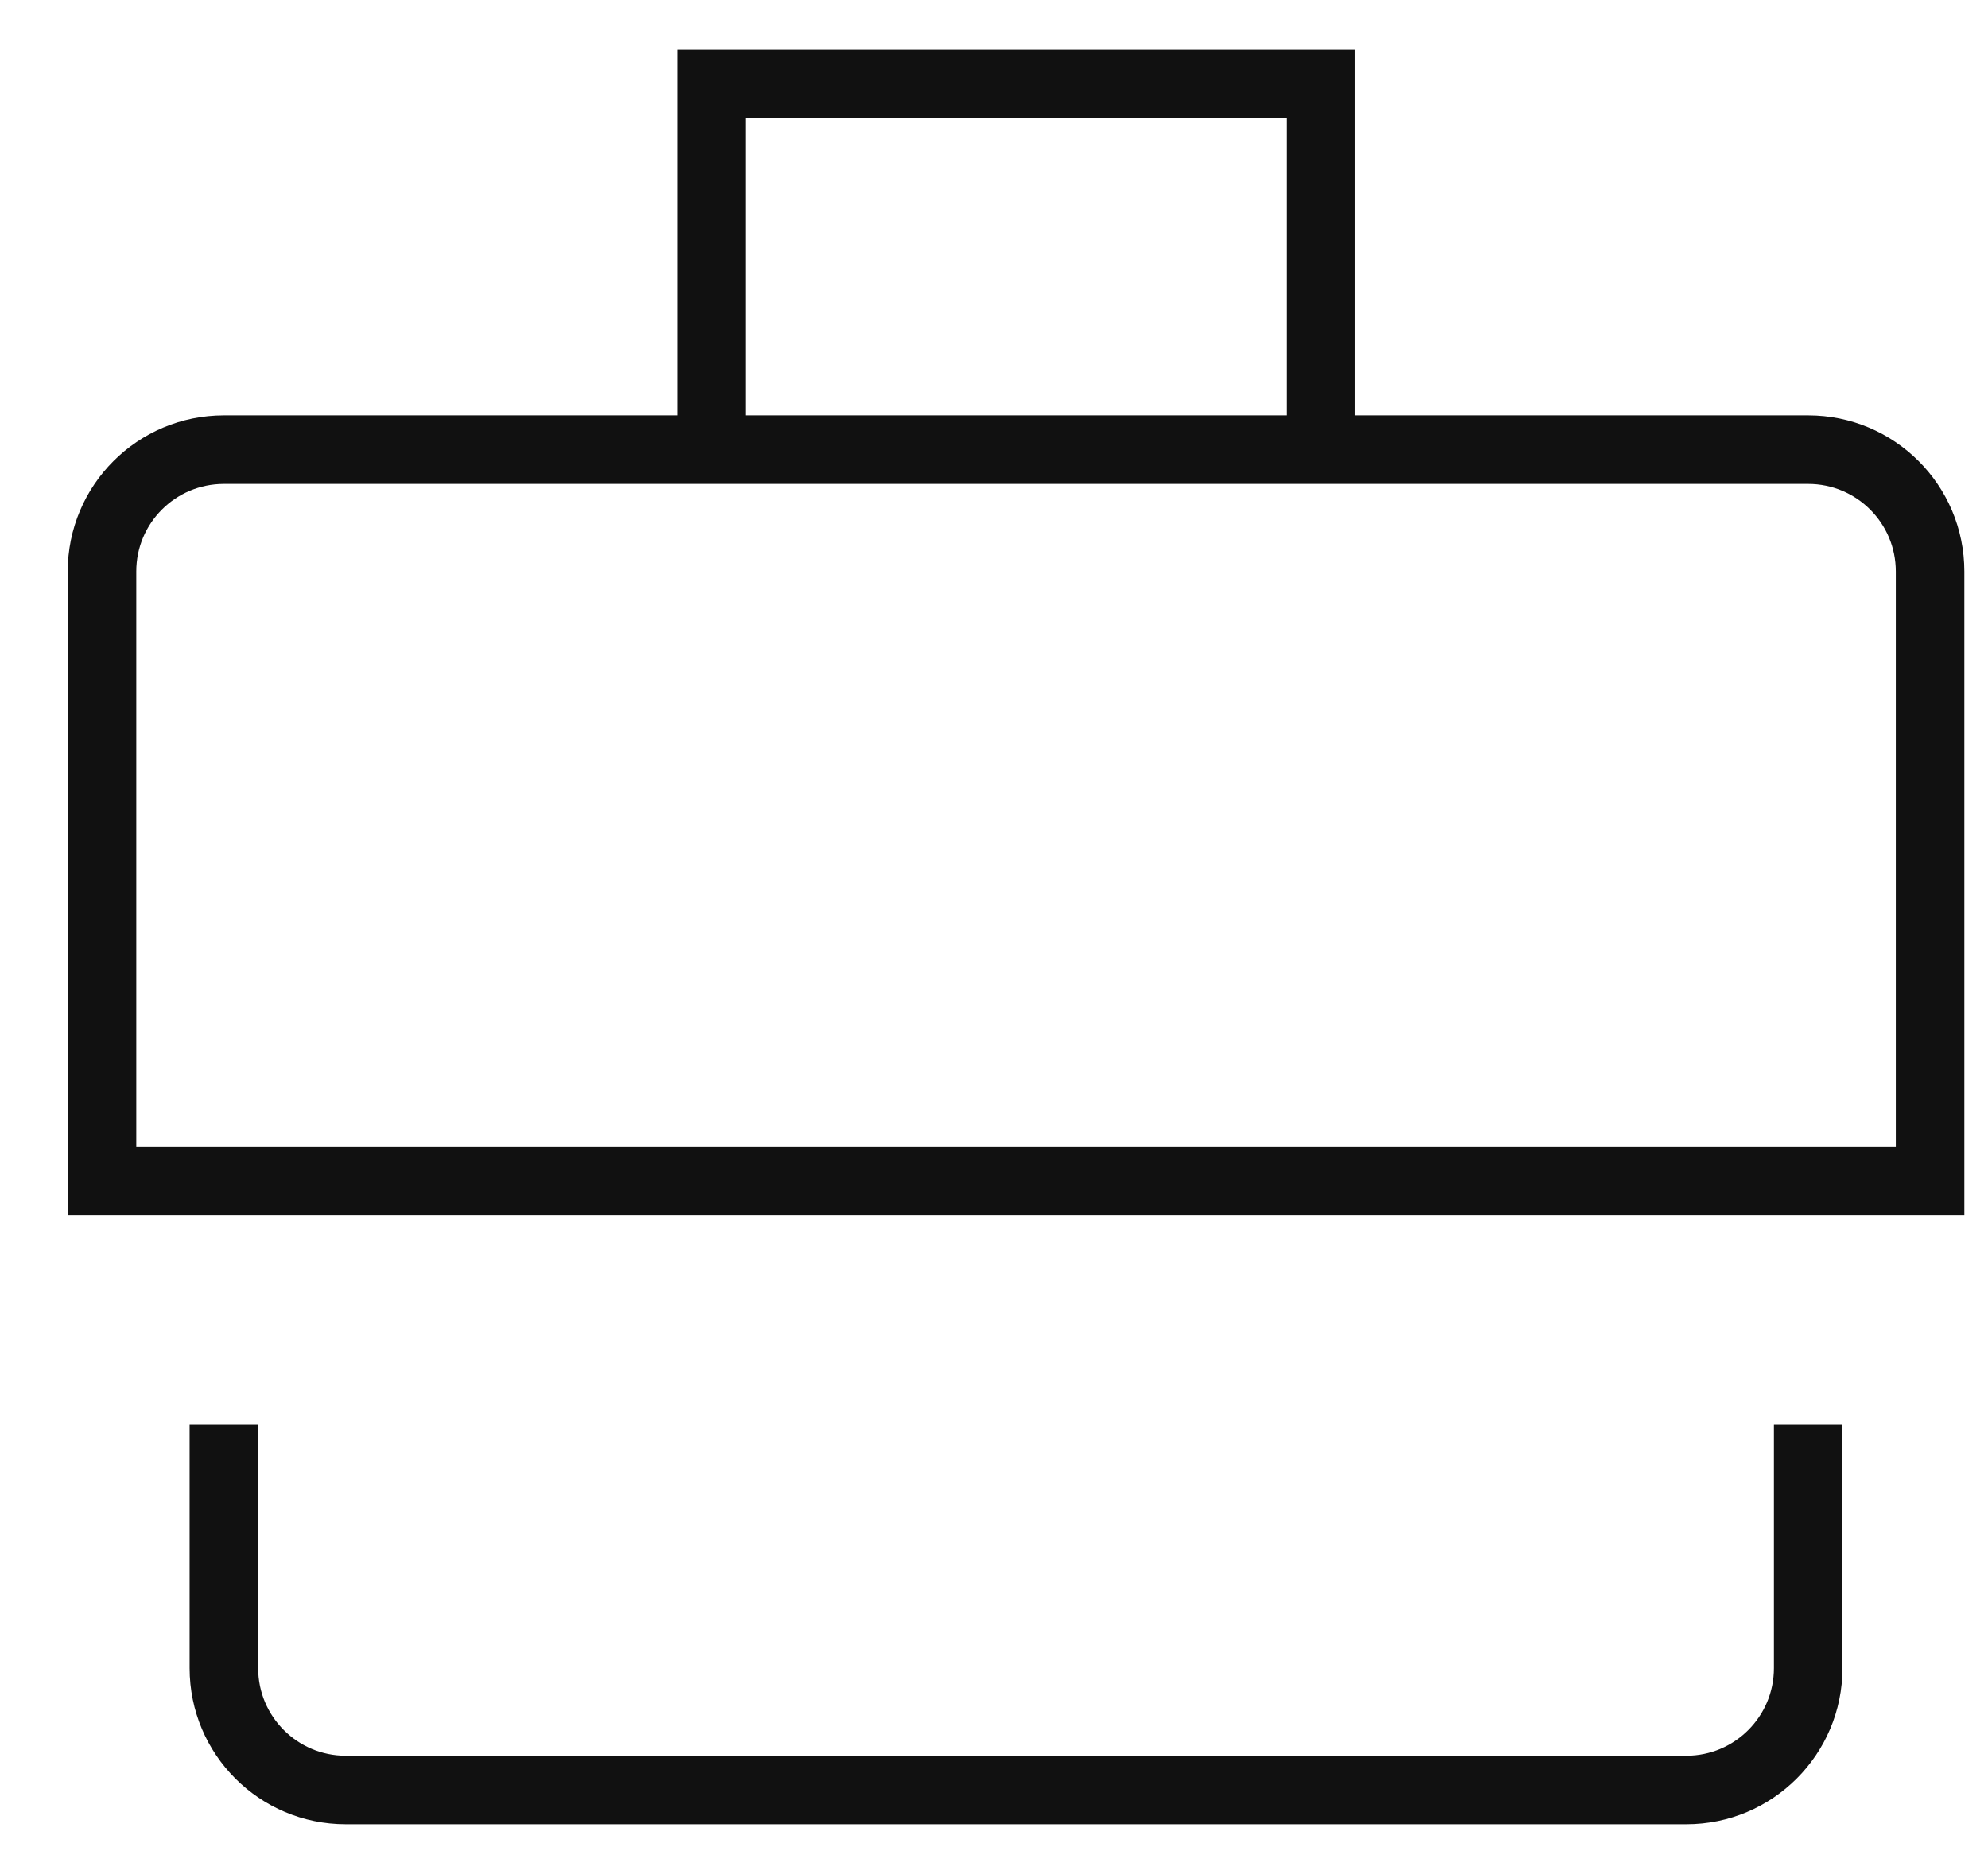<?xml version="1.0" encoding="UTF-8"?>
<svg width="29px" height="27px" viewBox="0 0 29 27" version="1.1" xmlns="http://www.w3.org/2000/svg" xmlns:xlink="http://www.w3.org/1999/xlink">
    <!-- Generator: Sketch 54 (76480) - https://sketchapp.com -->
    <title>Job Title</title>
    <desc>Created with Sketch.</desc>
    <g id="Icons" stroke="none" stroke-width="1" fill="none" fill-rule="evenodd">
        <g id="Job-Title" transform="translate(0.766, 0.004)" stroke="#111111">
            <polyline id="Path" points="9.611 6.556 9.611 1.222 18.5 1.222 18.5 6.556"></polyline>
            <path d="M2.5,6.556 L25.611,6.556 C26.593,6.556 27.389,7.351 27.389,8.333 L27.389,17.222 L0.722,17.222 L0.722,8.333 C0.722,7.351 1.518,6.556 2.5,6.556 Z" id="Path"></path>
            <path d="M25.611,20.778 L25.611,24.333 C25.611,25.315 24.815,26.111 23.833,26.111 L4.278,26.111 C3.296,26.111 2.5,25.315 2.5,24.333 L2.5,20.778" id="Path"></path>
        </g>
    </g>
</svg>
